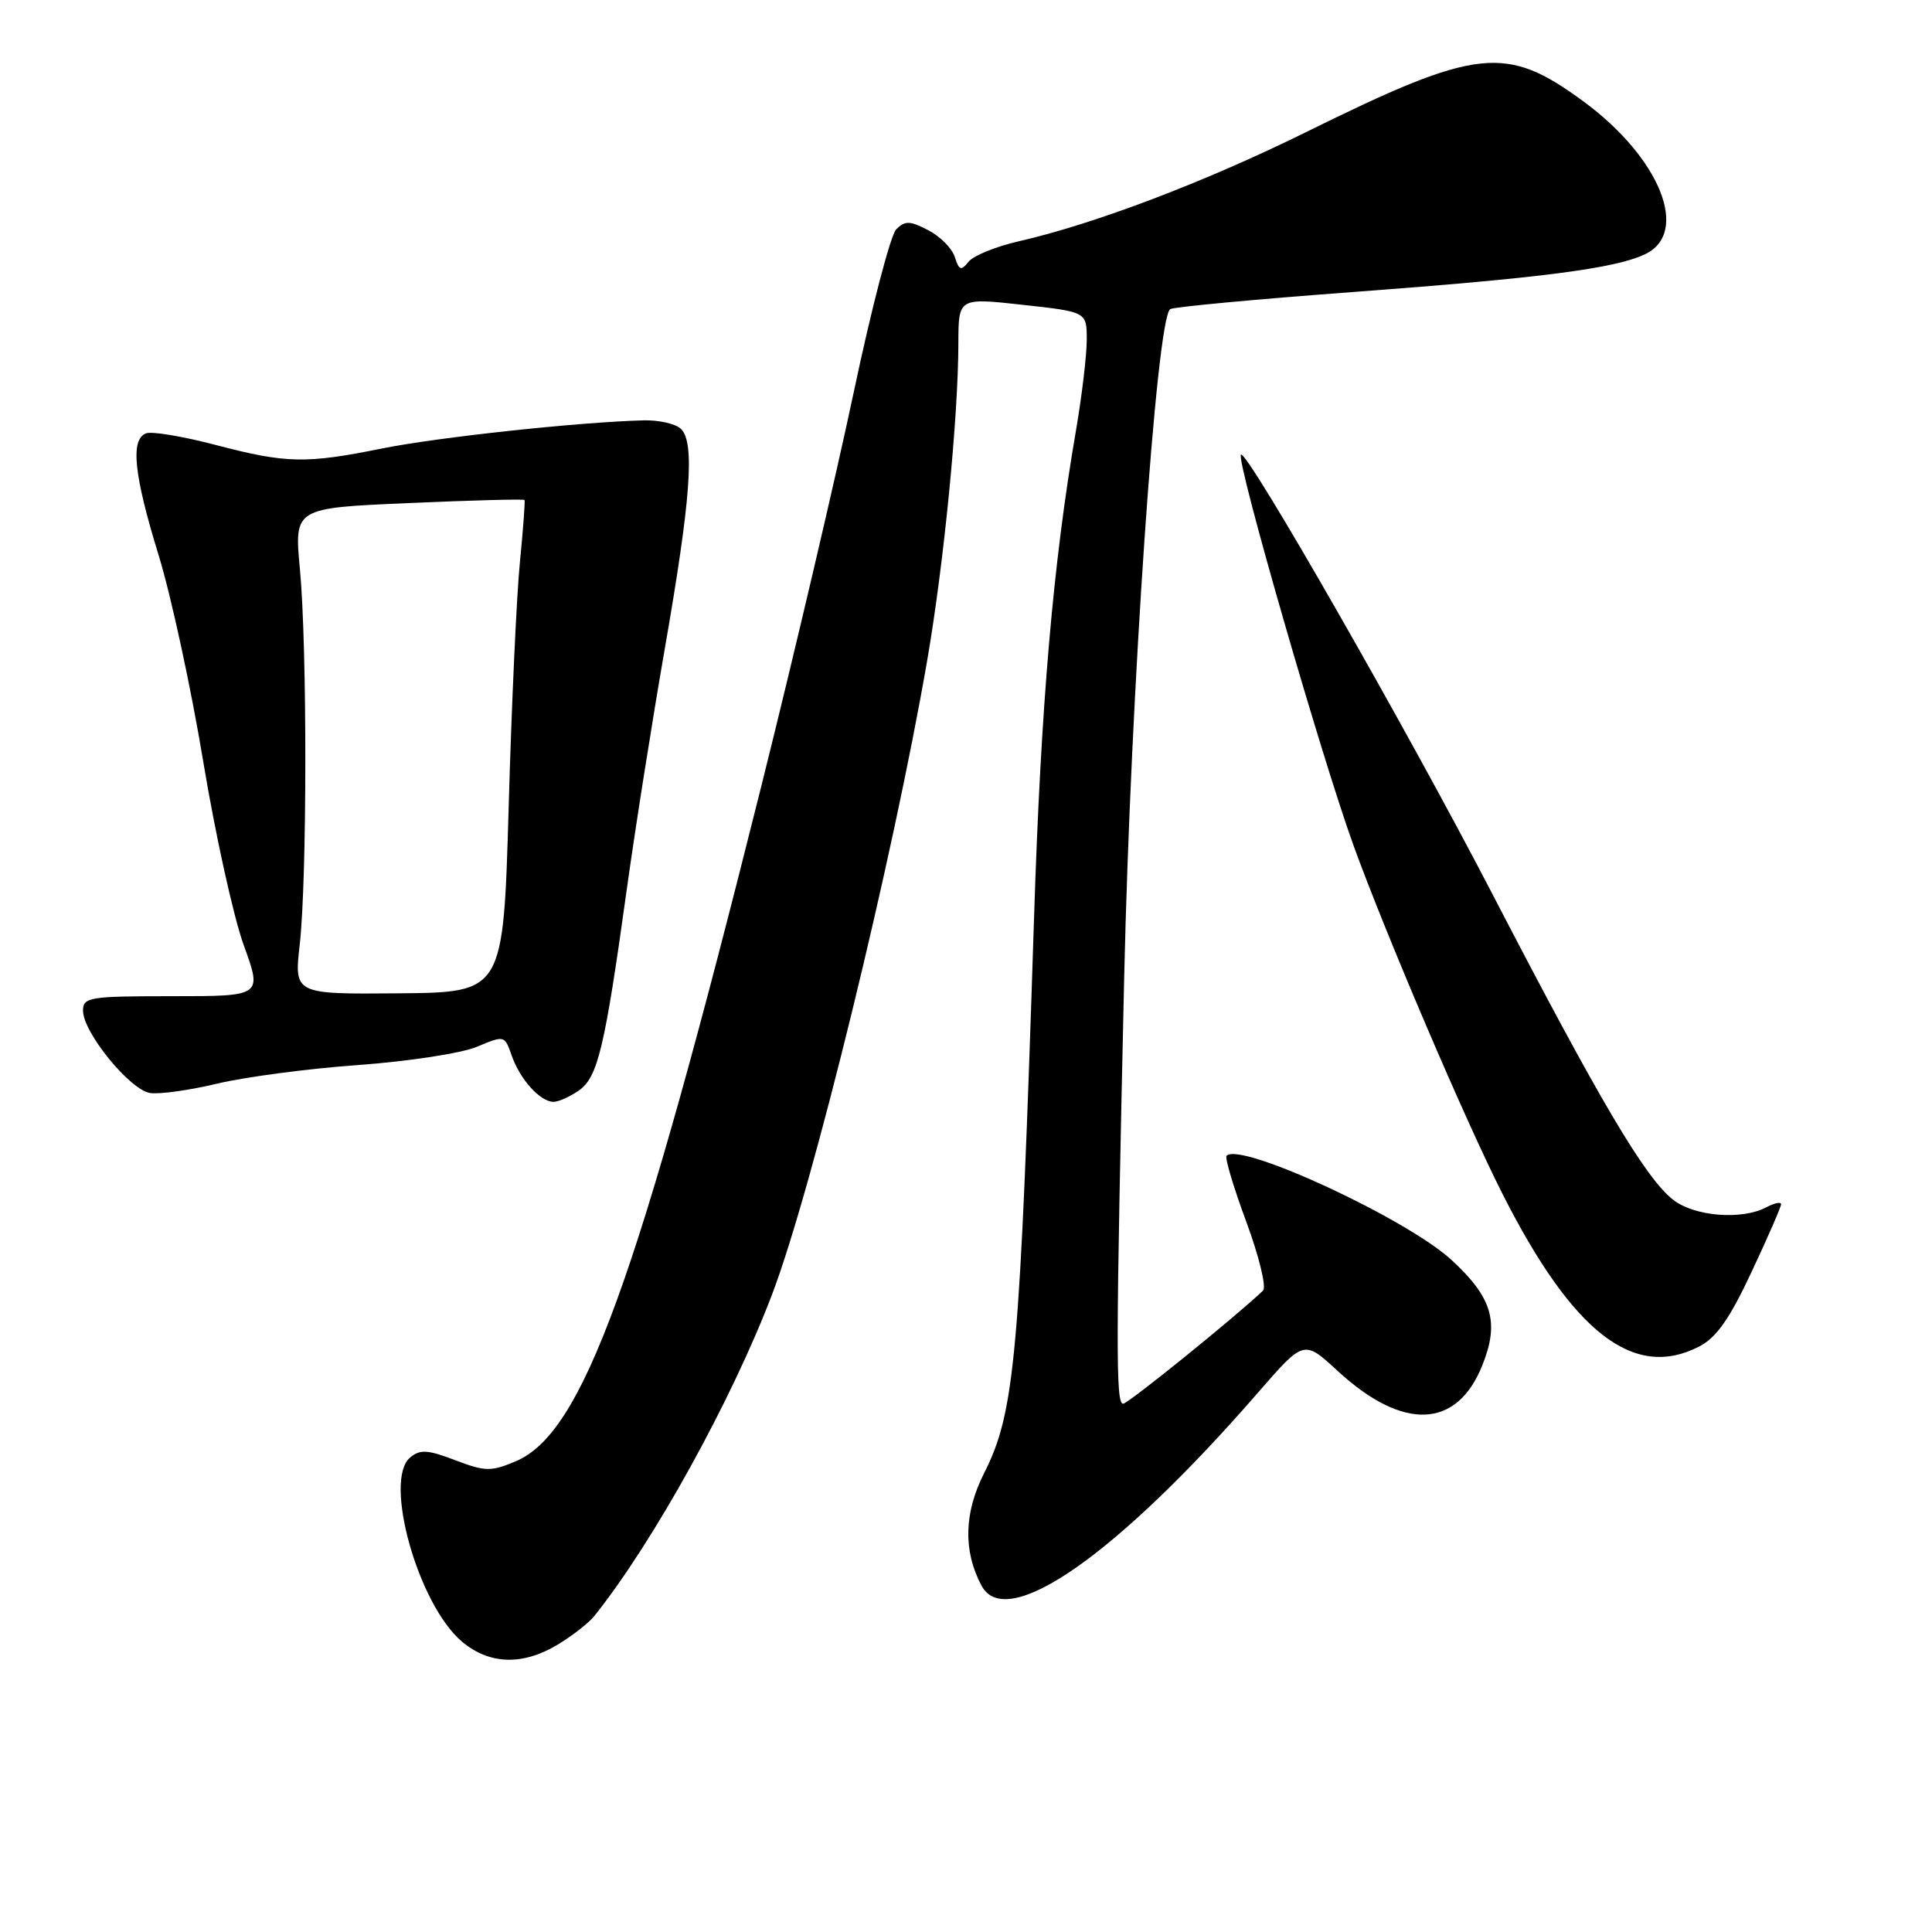 <?xml version="1.0" encoding="UTF-8" standalone="no"?>
<!DOCTYPE svg PUBLIC "-//W3C//DTD SVG 1.1//EN" "http://www.w3.org/Graphics/SVG/1.1/DTD/svg11.dtd" >
<svg xmlns="http://www.w3.org/2000/svg" xmlns:xlink="http://www.w3.org/1999/xlink" version="1.1" viewBox="0 0 256 256">
 <g >
 <path fill="currentColor"
d=" M 73.98 217.87 C 75.90 216.70 78.05 215.02 78.76 214.12 C 86.59 204.32 96.99 185.49 102.31 171.50 C 107.63 157.52 118.32 113.83 122.86 87.50 C 125.07 74.70 126.97 55.36 126.99 45.48 C 127.00 39.45 127.00 39.45 135.50 40.39 C 144.00 41.32 144.00 41.32 144.00 45.03 C 144.00 47.07 143.35 52.51 142.56 57.12 C 139.54 74.63 137.92 93.47 137.02 121.50 C 135.14 179.82 134.49 187.13 130.40 195.20 C 127.72 200.48 127.61 205.54 130.07 210.13 C 133.36 216.28 148.01 206.03 166.70 184.52 C 172.77 177.53 172.77 177.53 177.22 181.63 C 185.90 189.64 193.04 189.36 196.42 180.90 C 198.70 175.20 197.75 171.94 192.34 166.96 C 186.41 161.49 164.38 151.28 162.53 153.14 C 162.27 153.39 163.45 157.33 165.14 161.89 C 166.83 166.46 167.83 170.56 167.36 171.01 C 163.76 174.45 149.48 186.00 148.82 186.00 C 147.83 186.00 147.85 178.89 148.96 129.50 C 149.81 91.86 153.24 42.10 155.06 40.96 C 155.54 40.67 166.41 39.65 179.21 38.70 C 204.23 36.84 214.02 35.58 217.99 33.68 C 223.96 30.83 219.97 20.92 209.86 13.47 C 199.52 5.87 195.84 6.27 172.99 17.54 C 159.64 24.13 144.96 29.70 135.00 31.97 C 131.97 32.66 128.98 33.88 128.34 34.68 C 127.35 35.92 127.08 35.83 126.52 34.06 C 126.16 32.91 124.57 31.31 122.99 30.50 C 120.56 29.24 119.92 29.22 118.75 30.39 C 118.00 31.15 115.45 40.93 113.09 52.13 C 110.72 63.33 105.25 86.67 100.92 104.00 C 84.36 170.27 77.21 189.93 68.29 193.65 C 65.05 195.01 64.26 194.99 60.31 193.48 C 56.67 192.09 55.67 192.03 54.35 193.12 C 50.76 196.11 55.41 212.64 61.21 217.52 C 64.86 220.60 69.31 220.72 73.98 217.87 Z  M 225.15 178.42 C 227.44 177.24 229.18 174.76 232.10 168.52 C 234.25 163.95 236.00 159.92 236.00 159.57 C 236.00 159.22 235.13 159.40 234.07 159.96 C 230.83 161.70 224.51 161.19 221.69 158.97 C 217.98 156.05 211.93 145.81 197.77 118.50 C 186.48 96.71 165.18 59.49 164.43 60.24 C 163.75 60.92 175.11 100.35 179.36 112.06 C 183.63 123.83 194.18 148.52 199.09 158.20 C 208.41 176.61 216.50 182.89 225.15 178.42 Z  M 76.71 144.49 C 79.21 142.74 80.13 138.88 83.03 118.00 C 84.13 110.03 86.41 95.62 88.08 86.00 C 91.53 66.20 92.09 58.69 90.25 56.85 C 89.56 56.16 87.31 55.64 85.25 55.70 C 76.76 55.92 57.99 57.94 50.66 59.42 C 40.50 61.47 37.96 61.42 28.54 58.95 C 24.24 57.82 20.10 57.13 19.36 57.42 C 17.25 58.22 17.73 62.88 21.01 73.54 C 22.67 78.92 25.33 91.23 26.93 100.91 C 28.53 110.58 30.95 121.54 32.30 125.25 C 34.75 132.00 34.75 132.00 22.88 132.00 C 11.83 132.00 11.00 132.13 11.00 133.92 C 11.00 136.80 17.24 144.45 19.90 144.83 C 21.16 145.02 25.19 144.45 28.85 143.57 C 32.51 142.70 40.90 141.59 47.50 141.12 C 54.10 140.64 61.16 139.56 63.18 138.71 C 66.85 137.17 66.86 137.17 67.81 139.89 C 68.91 143.04 71.59 146.00 73.35 146.00 C 74.01 146.00 75.52 145.32 76.71 144.49 Z  M 39.72 125.12 C 40.69 116.45 40.71 85.70 39.74 75.41 C 38.98 67.31 38.98 67.31 54.16 66.66 C 62.50 66.29 69.41 66.11 69.50 66.25 C 69.60 66.39 69.32 70.10 68.89 74.50 C 68.45 78.90 67.78 93.53 67.40 107.00 C 66.69 131.50 66.69 131.50 52.83 131.62 C 38.97 131.74 38.97 131.74 39.72 125.12 Z "/>
</g>
</svg>